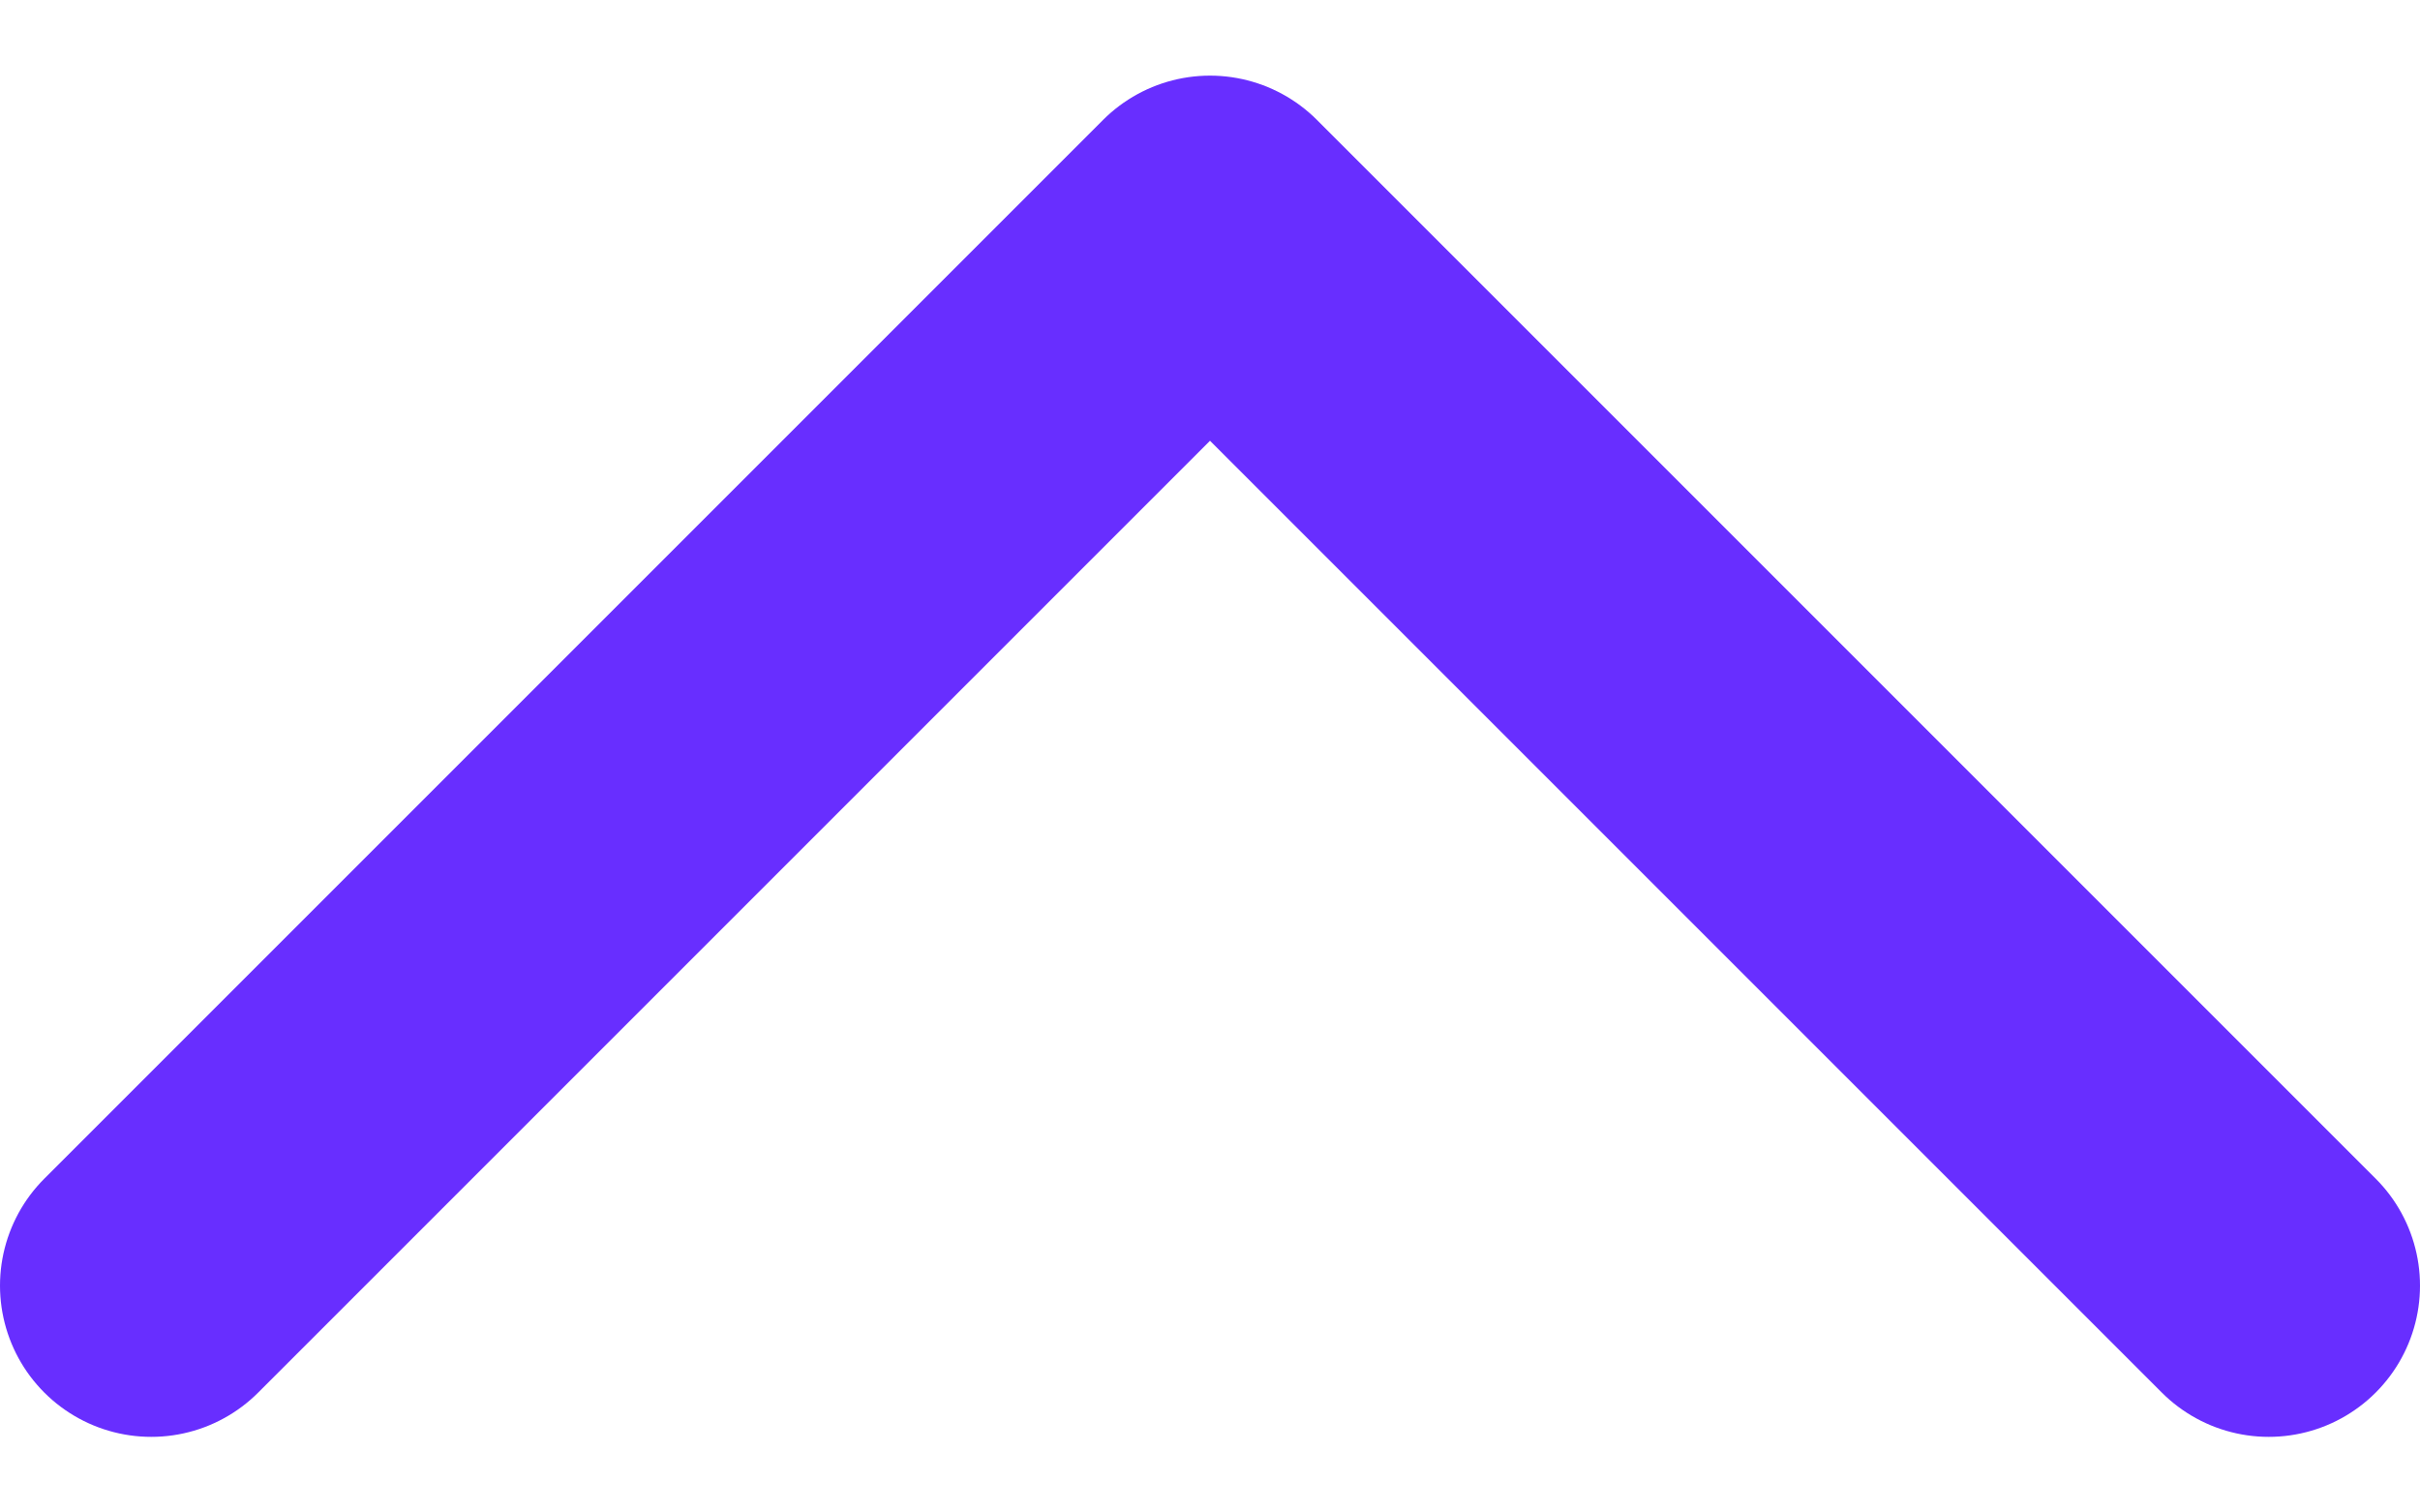 <svg width="16" height="10" viewBox="0 0 16 10" fill="none" xmlns="http://www.w3.org/2000/svg">
<path d="M1 8.5L8 1.5L15 8.5" stroke="#682EFF" stroke-width="2" stroke-linecap="round" stroke-linejoin="round"/>
</svg>
